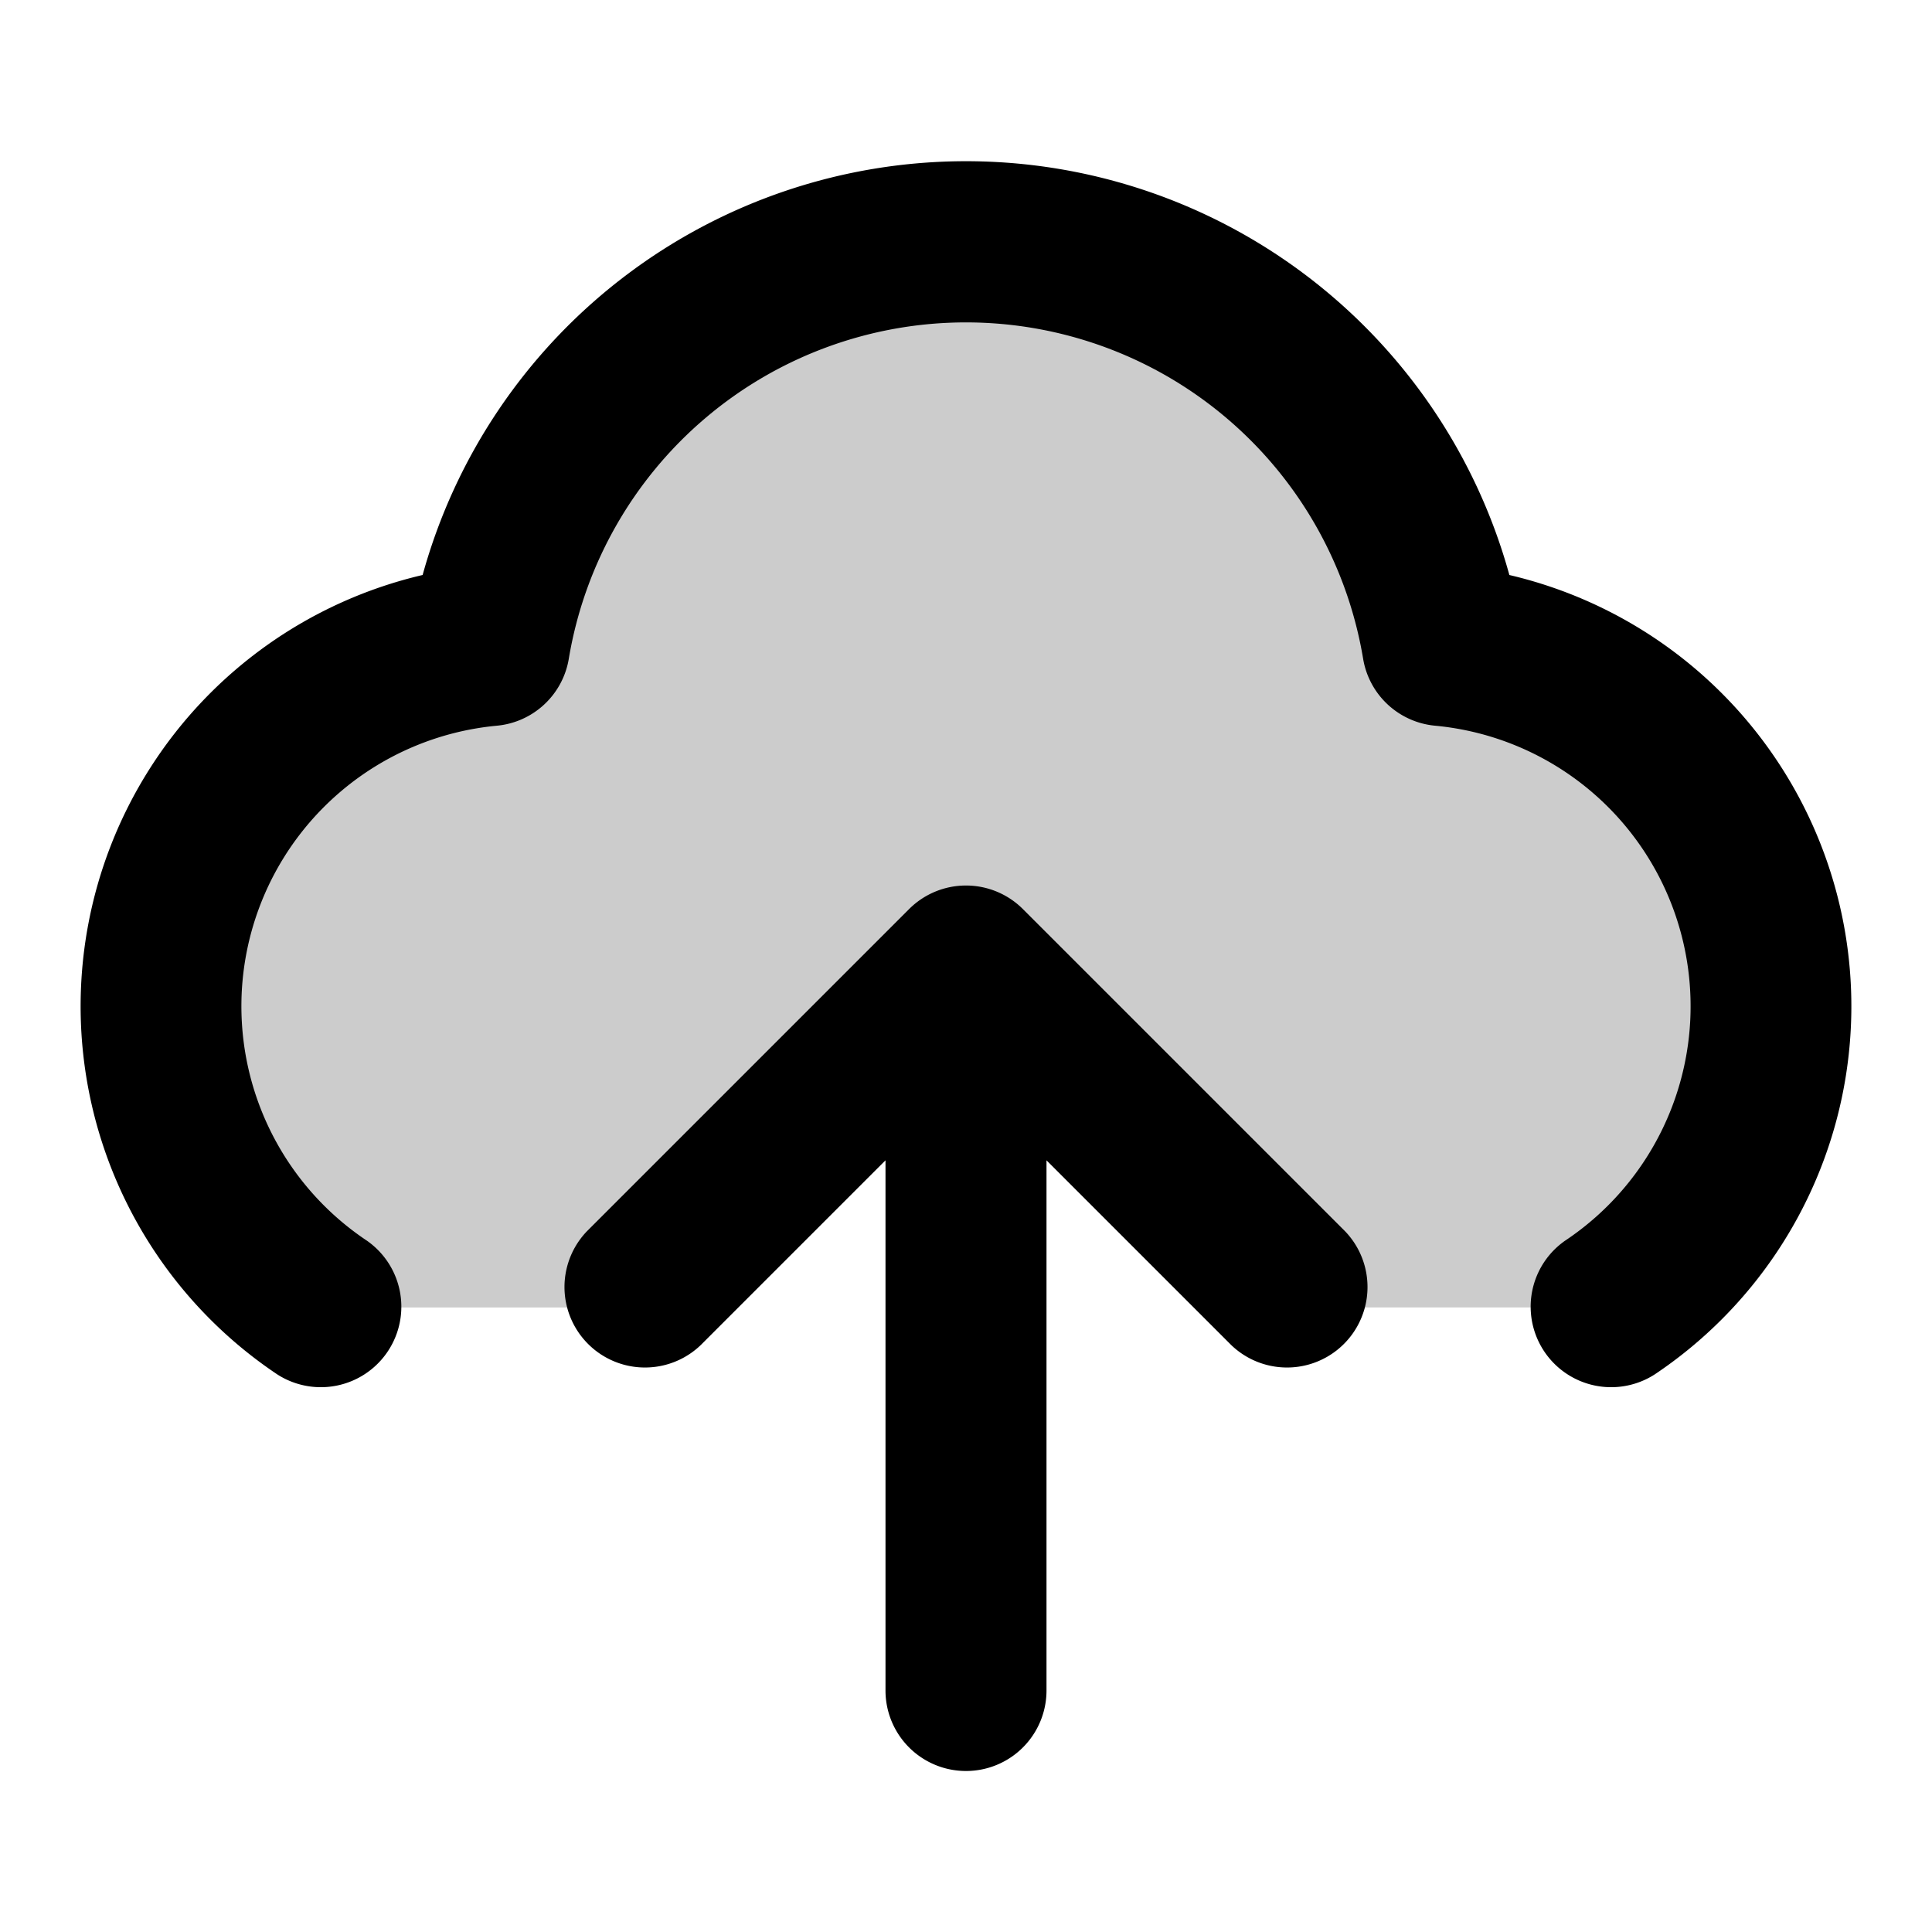 <svg xmlns="http://www.w3.org/2000/svg" width="24" height="24" viewBox="0 0 24 24">
  <path d="M2 12.5a4.5 4.5 0 0 1 4.08-4.48 6.002 6.002 0 0 1 11.84 0A4.5 4.5 0 0 1 20 16.241h-4V16l-4-3.758L8 16v.242H4A4.496 4.496 0 0 1 2 12.5Z" opacity=".2"/>
  <path fill-rule="evenodd" d="M5.25 7.143a7.002 7.002 0 0 1 13.5 0 5.502 5.502 0 0 1 1.806 9.93 1 1 0 0 1-1.112-1.662 3.5 3.5 0 0 0-1.616-6.396 1 1 0 0 1-.895-.833 5.002 5.002 0 0 0-9.867 0 1 1 0 0 1-.894.833 3.5 3.5 0 0 0-1.616 6.396 1 1 0 0 1-1.112 1.662 5.502 5.502 0 0 1 1.805-9.93ZM11 14.414l-2.293 2.293a1 1 0 0 1-1.414-1.414l4-4a1 1 0 0 1 1.414 0l4 4a1 1 0 0 1-1.414 1.414L13 14.414V21a1 1 0 1 1-2 0v-6.586Z" clip-rule="evenodd"/>
</svg>
